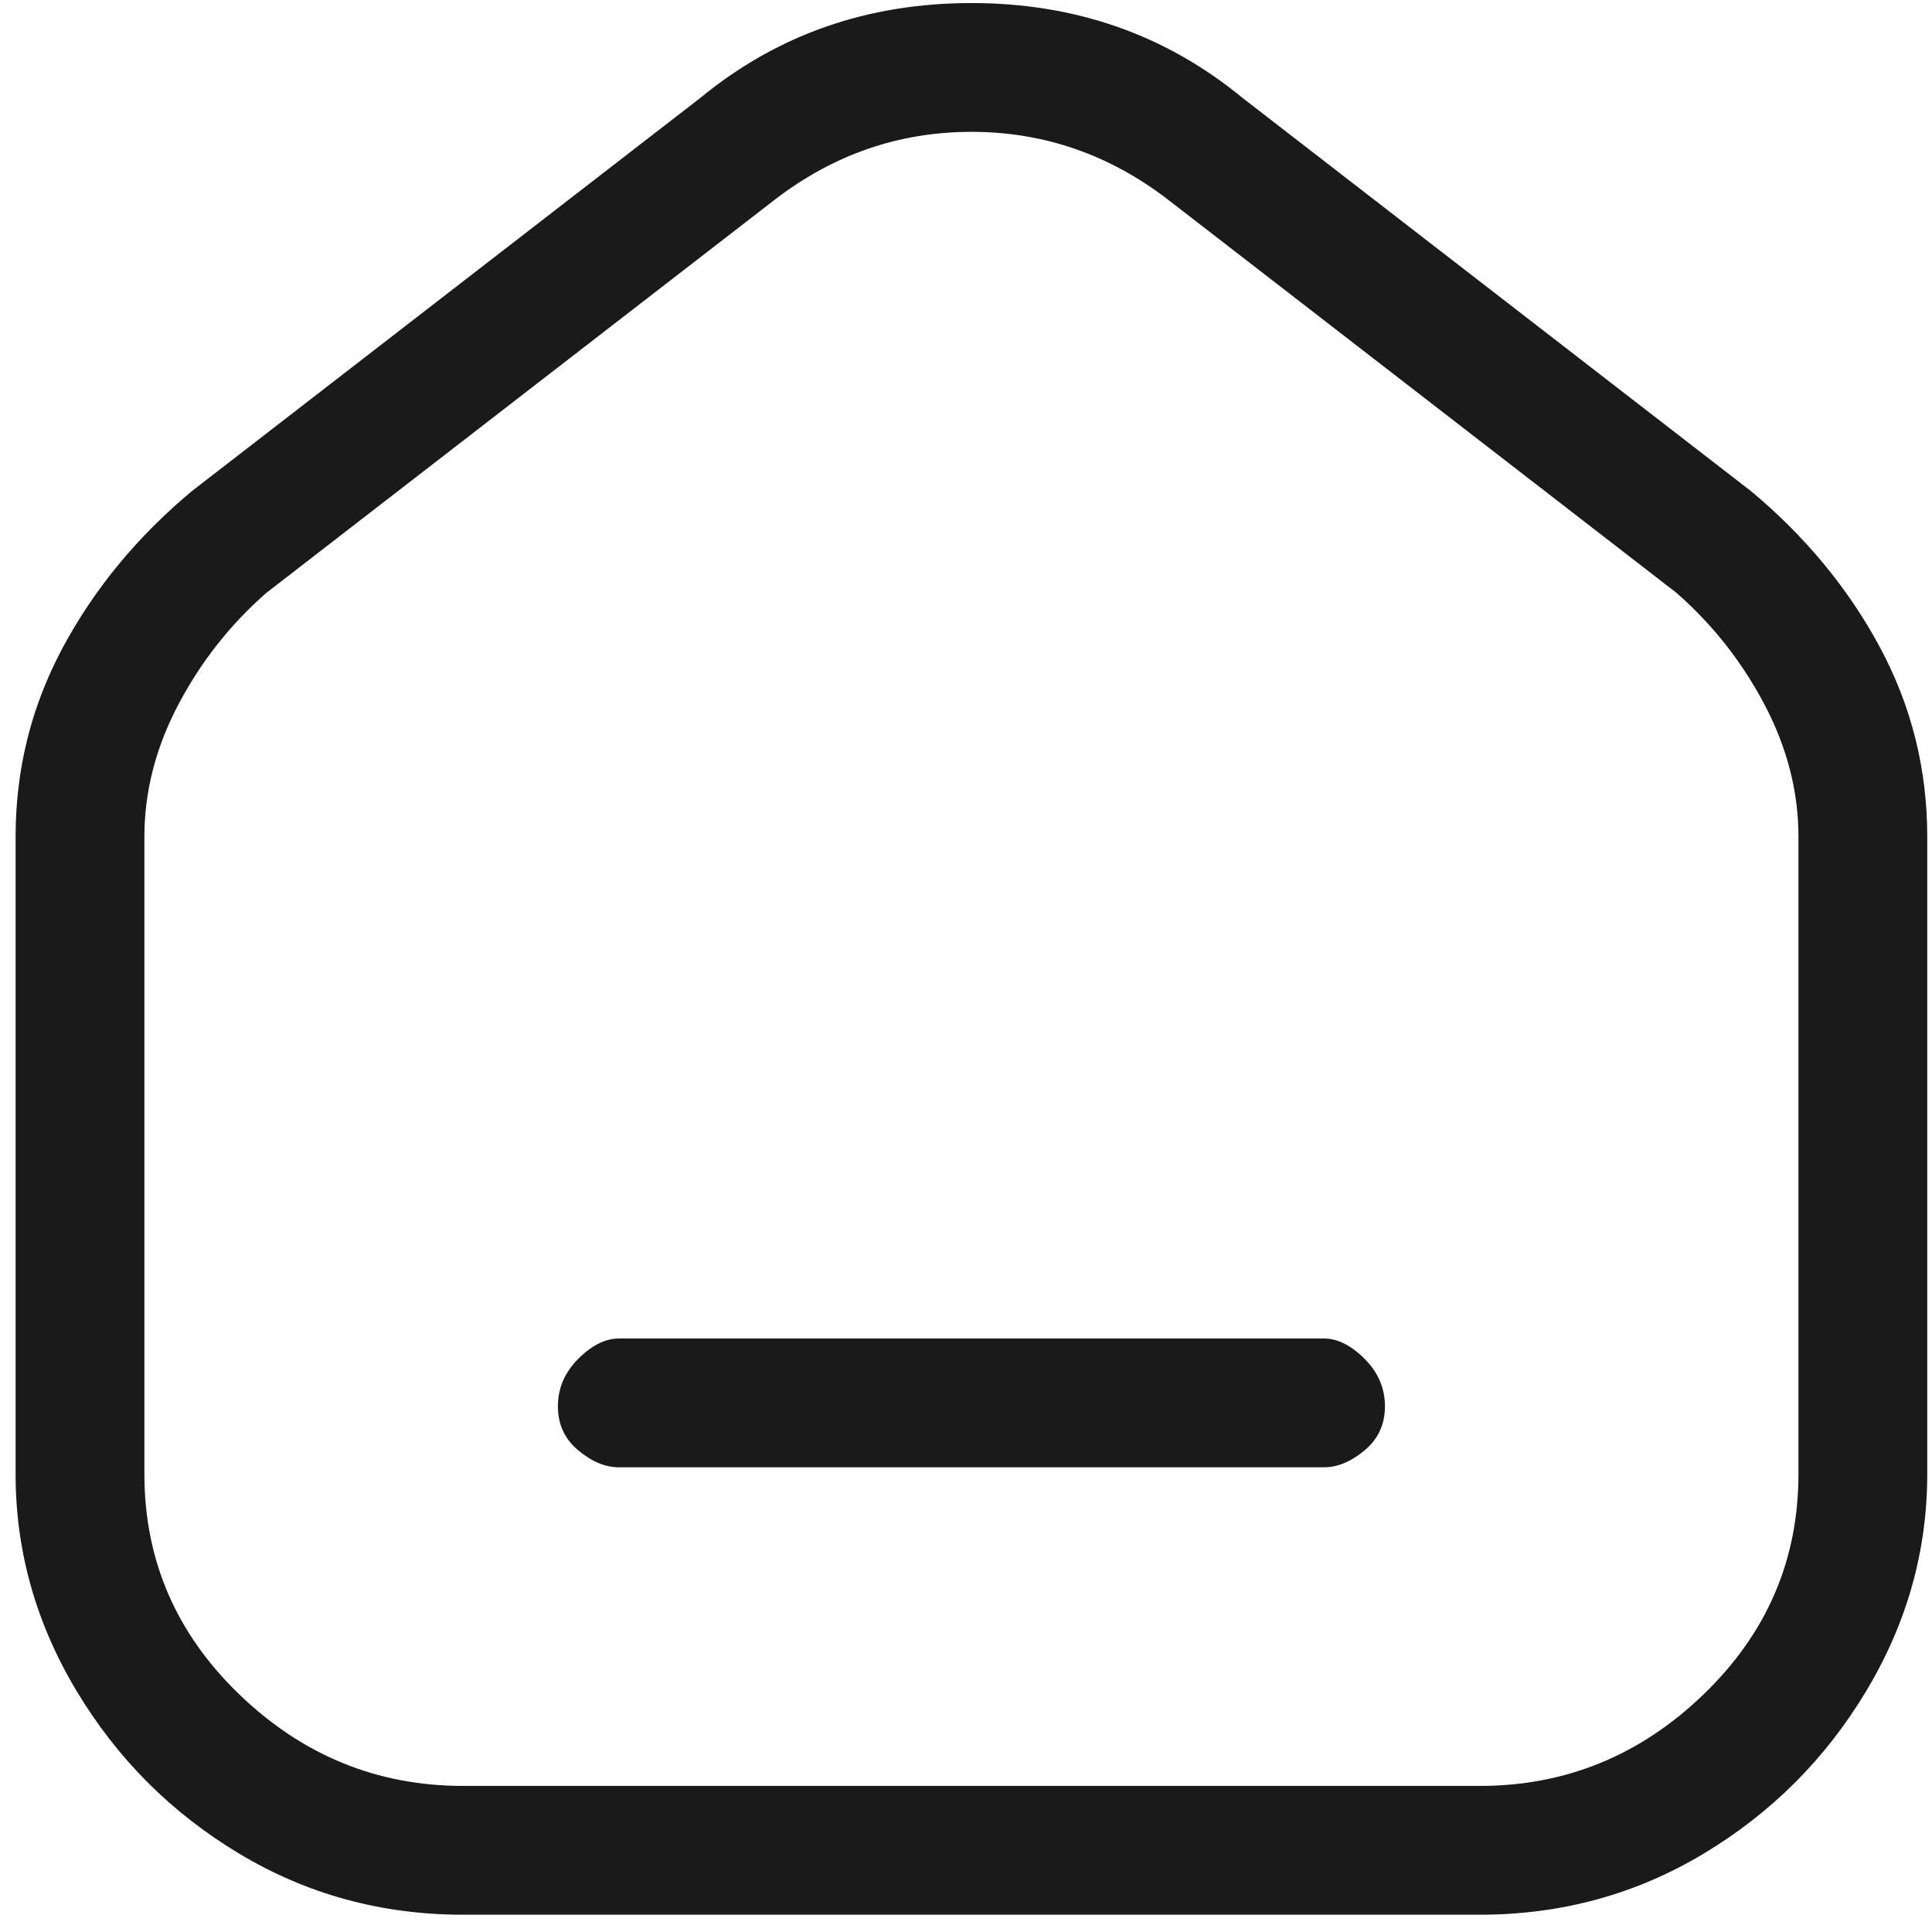 <svg width="57" height="57" viewBox="0 0 57 57" fill="none" xmlns="http://www.w3.org/2000/svg">
<path d="M16.46 41.49C16.46 40.957 16.66 40.49 17.06 40.09C17.46 39.69 17.86 39.49 18.26 39.49H39.06C39.46 39.49 39.86 39.69 40.26 40.09C40.66 40.49 40.86 40.957 40.86 41.49C40.86 42.024 40.66 42.457 40.26 42.79C39.86 43.124 39.46 43.29 39.06 43.29H18.26C17.86 43.29 17.46 43.124 17.06 42.79C16.66 42.457 16.46 42.024 16.46 41.49ZM36.66 2.89C34.393 1.024 31.727 0.09 28.66 0.09C25.593 0.09 22.927 1.024 20.66 2.89L5.66 14.49C4.06 15.824 2.793 17.357 1.86 19.09C0.927 20.824 0.46 22.69 0.46 24.69V43.49C0.46 45.757 1.06 47.89 2.26 49.89C3.46 51.89 5.06 53.49 7.06 54.69C9.06 55.89 11.26 56.49 13.66 56.49H43.66C46.06 56.49 48.26 55.89 50.26 54.69C52.26 53.49 53.86 51.89 55.06 49.89C56.26 47.89 56.86 45.757 56.86 43.49V24.69C56.86 22.69 56.393 20.824 55.46 19.09C54.527 17.357 53.26 15.824 51.66 14.49L36.66 2.89ZM22.86 5.89C24.593 4.557 26.527 3.89 28.66 3.89C30.793 3.89 32.727 4.557 34.46 5.89L49.46 17.49C50.527 18.424 51.393 19.524 52.06 20.79C52.727 22.057 53.06 23.357 53.06 24.69V43.49C53.06 46.024 52.127 48.19 50.26 49.99C48.393 51.79 46.193 52.69 43.66 52.69H13.66C11.127 52.69 8.927 51.79 7.06 49.99C5.193 48.19 4.26 46.024 4.26 43.49V24.69C4.26 23.357 4.593 22.057 5.26 20.79C5.927 19.524 6.793 18.424 7.86 17.49L22.86 5.89Z" fill="#1A1A1A"/>
</svg>
